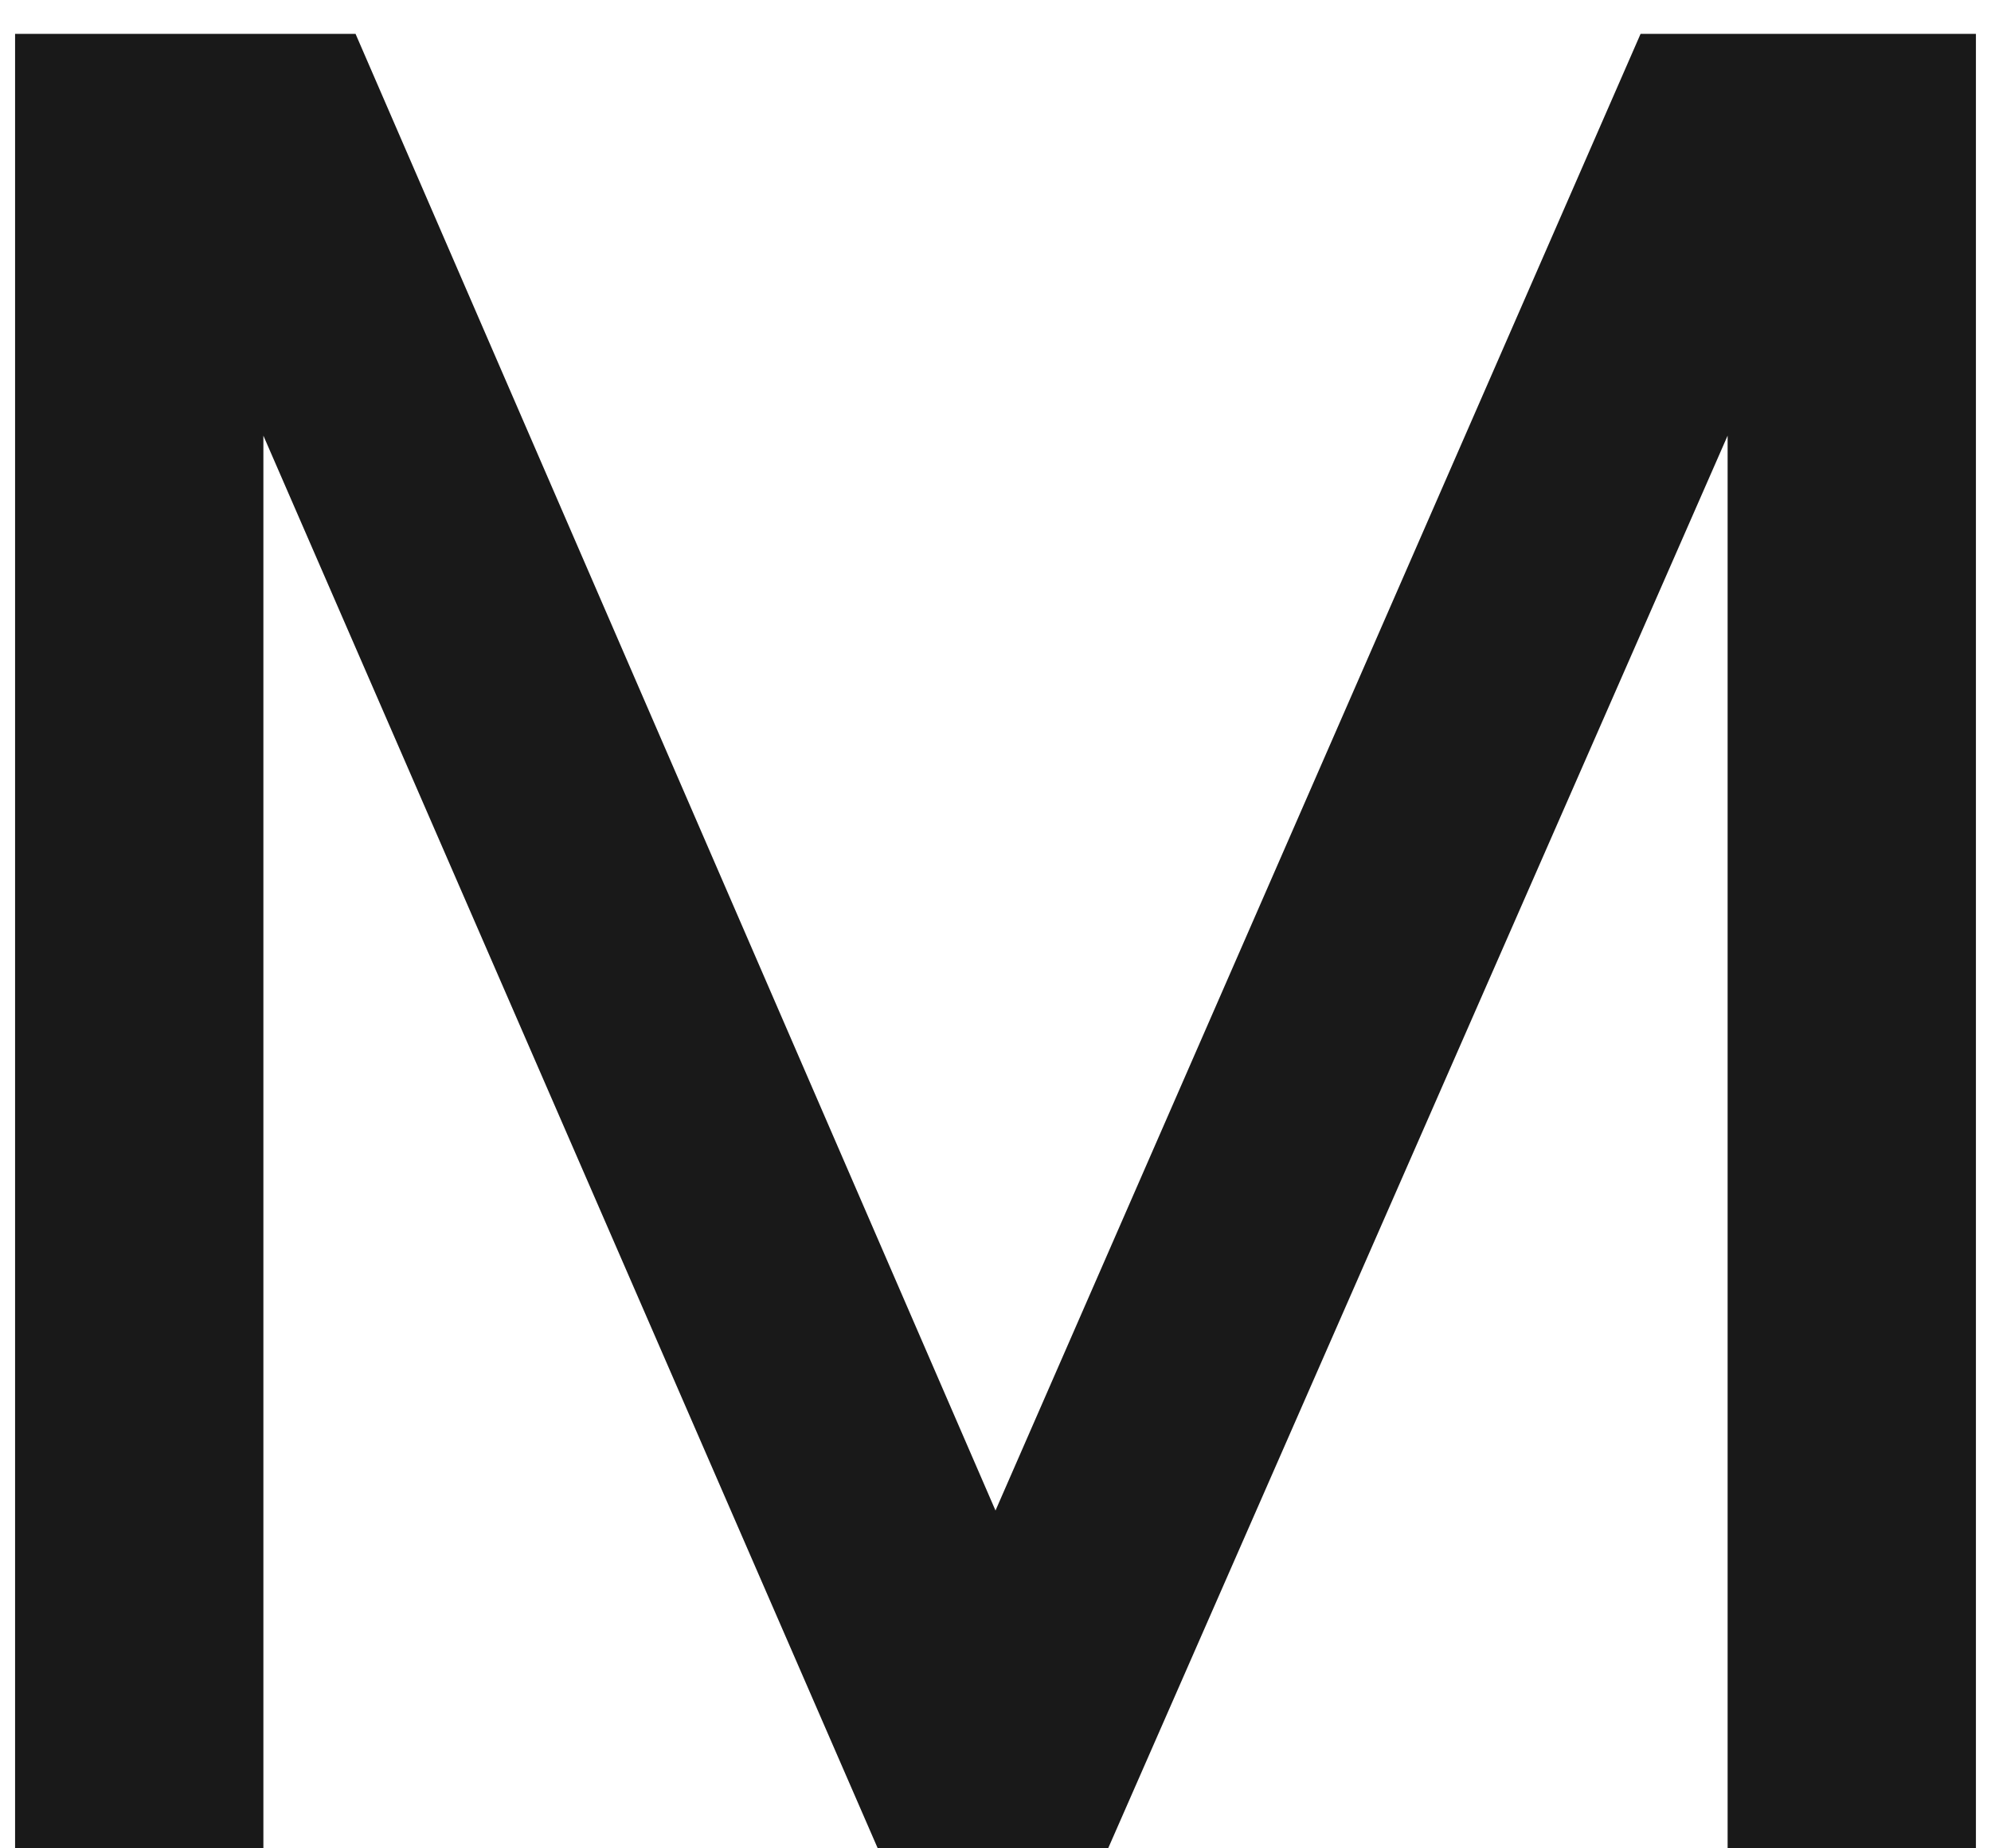 <?xml version="1.0" encoding="UTF-8"?>
<svg width="14px" height="13px" viewBox="0 0 14 13" version="1.1" xmlns="http://www.w3.org/2000/svg" xmlns:xlink="http://www.w3.org/1999/xlink">
    <!-- Generator: Sketch 54.1 (76490) - https://sketchapp.com -->
    <title>M</title>
    <desc>Created with Sketch.</desc>
    <g id="Symbols" stroke="none" stroke-width="1" fill="none" fill-rule="evenodd">
        <g id="ico-list-orange/haus" transform="translate(-14, -14)" fill="#191919" fill-rule="nonzero">
            <polygon id="M" points="27.894 27 26.148 27 26.148 17.064 21.792 27 20.172 27 15.852 17.064 15.852 27 14.106 27 14.106 14.238 16.5 14.238 21 24.624 25.536 14.238 27.894 14.238"></polygon>
        </g>
    </g>
</svg>